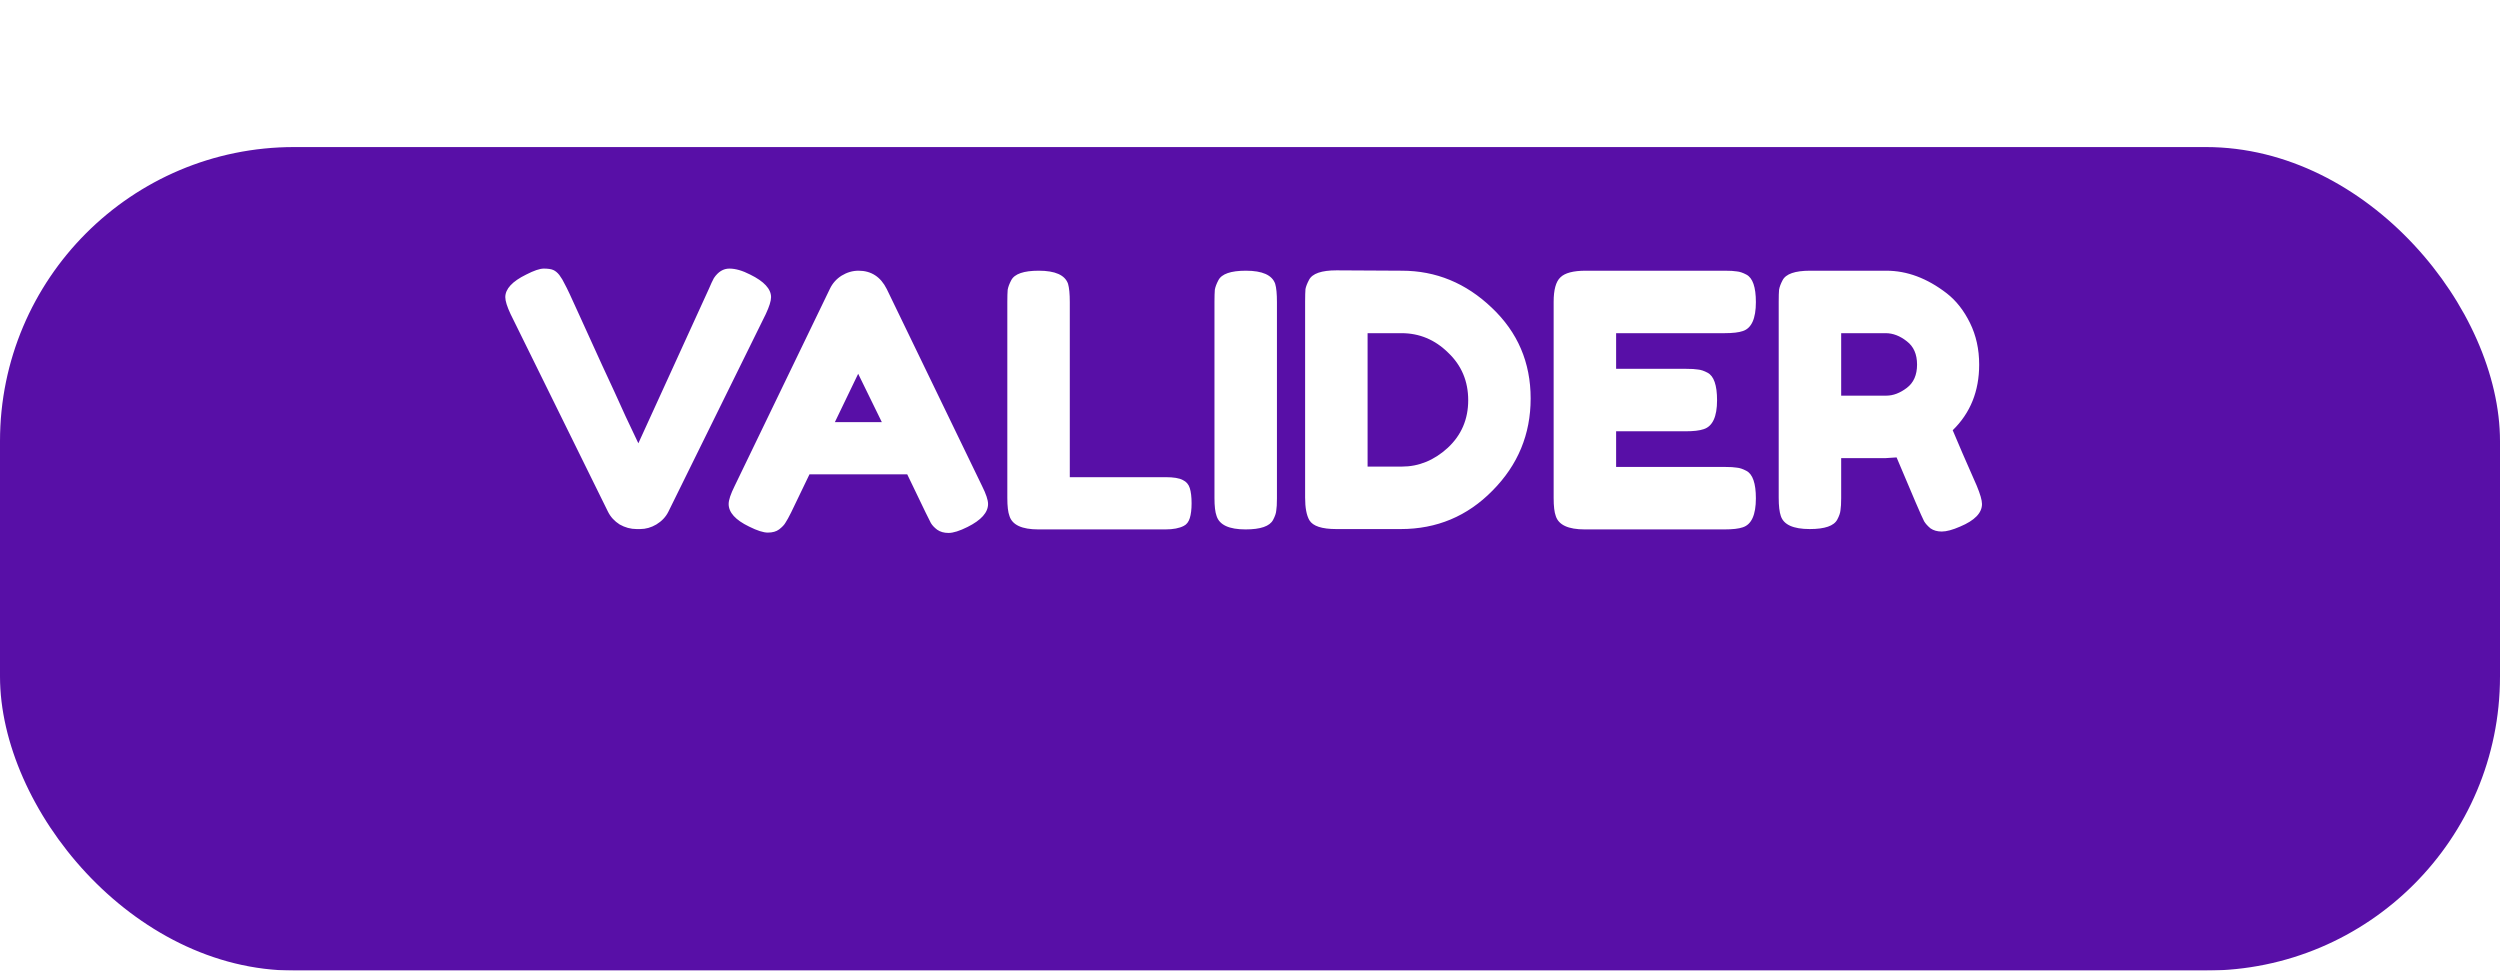 <svg width="85" height="33" viewBox="0 0 85 33" fill="none" xmlns="http://www.w3.org/2000/svg">
<g filter="url(#filter0_d)">
<rect width="85" height="28" rx="10" fill="#580FA7"/>
</g>
<path d="M25.508 9.336C25.98 9.568 26.216 9.824 26.216 10.104C26.216 10.232 26.156 10.424 26.036 10.68L22.724 17.4C22.636 17.576 22.5 17.72 22.316 17.832C22.14 17.936 21.956 17.988 21.764 17.988H21.644C21.444 17.988 21.252 17.936 21.068 17.832C20.892 17.72 20.76 17.576 20.672 17.4L17.36 10.68C17.24 10.424 17.18 10.232 17.18 10.104C17.18 9.824 17.416 9.568 17.888 9.336C18.152 9.2 18.352 9.132 18.488 9.132C18.632 9.132 18.74 9.148 18.812 9.18C18.884 9.212 18.952 9.268 19.016 9.348C19.088 9.444 19.152 9.552 19.208 9.672C19.272 9.784 19.428 10.116 19.676 10.668C19.924 11.212 20.188 11.792 20.468 12.408C20.756 13.024 21.024 13.608 21.272 14.16C21.528 14.704 21.672 15.008 21.704 15.072L24.104 9.816C24.168 9.664 24.224 9.544 24.272 9.456C24.416 9.24 24.592 9.132 24.8 9.132C25.008 9.132 25.244 9.2 25.508 9.336ZM30.15 9.828L33.39 16.524C33.526 16.796 33.594 17 33.594 17.136C33.594 17.424 33.362 17.684 32.898 17.916C32.626 18.052 32.41 18.12 32.25 18.12C32.098 18.12 31.97 18.084 31.866 18.012C31.77 17.94 31.698 17.864 31.65 17.784C31.61 17.704 31.55 17.584 31.47 17.424L30.846 16.128H27.522L26.898 17.424C26.818 17.584 26.754 17.7 26.706 17.772C26.666 17.844 26.594 17.92 26.49 18C26.394 18.072 26.266 18.108 26.106 18.108C25.954 18.108 25.742 18.04 25.47 17.904C25.006 17.68 24.774 17.424 24.774 17.136C24.774 17 24.842 16.796 24.978 16.524L28.218 9.816C28.306 9.632 28.438 9.484 28.614 9.372C28.798 9.26 28.99 9.204 29.19 9.204C29.622 9.204 29.942 9.412 30.15 9.828ZM29.178 12.708L28.386 14.352H29.982L29.178 12.708ZM36.373 16.224H39.638C39.901 16.224 40.093 16.256 40.214 16.32C40.334 16.376 40.413 16.468 40.453 16.596C40.493 16.724 40.514 16.896 40.514 17.112C40.514 17.32 40.493 17.488 40.453 17.616C40.413 17.744 40.346 17.832 40.249 17.88C40.097 17.96 39.889 18 39.626 18H35.306C34.745 18 34.417 17.848 34.322 17.544C34.273 17.416 34.249 17.212 34.249 16.932V10.26C34.249 10.076 34.254 9.94 34.261 9.852C34.278 9.756 34.318 9.648 34.382 9.528C34.493 9.312 34.806 9.204 35.318 9.204C35.877 9.204 36.209 9.352 36.313 9.648C36.353 9.784 36.373 9.992 36.373 10.272V16.224ZM41.292 10.26C41.292 10.076 41.297 9.94 41.304 9.852C41.321 9.756 41.361 9.648 41.425 9.528C41.536 9.312 41.849 9.204 42.361 9.204C42.92 9.204 43.252 9.352 43.356 9.648C43.397 9.784 43.416 9.992 43.416 10.272V16.944C43.416 17.136 43.408 17.276 43.392 17.364C43.385 17.452 43.349 17.556 43.285 17.676C43.172 17.892 42.861 18 42.349 18C41.788 18 41.461 17.848 41.364 17.544C41.316 17.416 41.292 17.212 41.292 16.932V10.26ZM45.443 9.192L47.663 9.204C48.822 9.204 49.843 9.624 50.722 10.464C51.602 11.296 52.042 12.324 52.042 13.548C52.042 14.764 51.611 15.808 50.746 16.68C49.891 17.552 48.85 17.988 47.627 17.988H45.431C44.943 17.988 44.639 17.888 44.519 17.688C44.422 17.52 44.374 17.264 44.374 16.92V10.248C44.374 10.056 44.379 9.916 44.386 9.828C44.403 9.74 44.443 9.636 44.507 9.516C44.618 9.3 44.931 9.192 45.443 9.192ZM47.663 15.864C48.239 15.864 48.758 15.652 49.222 15.228C49.687 14.796 49.919 14.256 49.919 13.608C49.919 12.96 49.691 12.42 49.234 11.988C48.786 11.548 48.258 11.328 47.651 11.328H46.498V15.864H47.663ZM54.948 15.876H58.644C58.828 15.876 58.964 15.884 59.052 15.9C59.148 15.908 59.256 15.944 59.376 16.008C59.592 16.12 59.7 16.432 59.7 16.944C59.7 17.504 59.552 17.832 59.256 17.928C59.12 17.976 58.912 18 58.632 18H53.88C53.32 18 52.992 17.848 52.896 17.544C52.848 17.416 52.824 17.212 52.824 16.932V10.26C52.824 9.852 52.9 9.576 53.052 9.432C53.204 9.28 53.492 9.204 53.916 9.204H58.644C58.828 9.204 58.964 9.212 59.052 9.228C59.148 9.236 59.256 9.272 59.376 9.336C59.592 9.448 59.7 9.76 59.7 10.272C59.7 10.832 59.552 11.16 59.256 11.256C59.12 11.304 58.912 11.328 58.632 11.328H54.948V12.54H57.324C57.508 12.54 57.644 12.548 57.732 12.564C57.828 12.572 57.936 12.608 58.056 12.672C58.272 12.784 58.38 13.096 58.38 13.608C58.38 14.168 58.228 14.496 57.924 14.592C57.788 14.64 57.58 14.664 57.3 14.664H54.948V15.876ZM67.208 16.512C67.328 16.8 67.388 17.008 67.388 17.136C67.388 17.44 67.14 17.696 66.644 17.904C66.388 18.016 66.18 18.072 66.02 18.072C65.868 18.072 65.74 18.036 65.636 17.964C65.54 17.884 65.468 17.804 65.42 17.724C65.34 17.572 65.028 16.848 64.484 15.552L64.112 15.576H62.6V16.932C62.6 17.116 62.592 17.256 62.576 17.352C62.568 17.44 62.532 17.544 62.468 17.664C62.356 17.88 62.044 17.988 61.532 17.988C60.972 17.988 60.644 17.84 60.548 17.544C60.5 17.408 60.476 17.2 60.476 16.92V10.26C60.476 10.076 60.48 9.94 60.488 9.852C60.504 9.756 60.544 9.648 60.608 9.528C60.72 9.312 61.032 9.204 61.544 9.204H64.136C64.84 9.204 65.524 9.46 66.188 9.972C66.508 10.22 66.772 10.556 66.98 10.98C67.188 11.404 67.292 11.876 67.292 12.396C67.292 13.3 66.992 14.044 66.392 14.628C66.568 15.052 66.84 15.68 67.208 16.512ZM62.6 13.452H64.136C64.368 13.452 64.6 13.364 64.832 13.188C65.064 13.012 65.18 12.748 65.18 12.396C65.18 12.044 65.064 11.78 64.832 11.604C64.6 11.42 64.36 11.328 64.112 11.328H62.6V13.452Z" fill="white"/>
<defs>
<filter id="filter0_d" x="0" y="0" width="85" height="33" filterUnits="userSpaceOnUse" color-interpolation-filters="sRGB">
<feFlood flood-opacity="0" result="BackgroundImageFix"/>
<feColorMatrix in="SourceAlpha" type="matrix" values="0 0 0 0 0 0 0 0 0 0 0 0 0 0 0 0 0 0 127 0"/>
<feOffset dy="5"/>
<feColorMatrix type="matrix" values="0 0 0 0 0 0 0 0 0 0 0 0 0 0 0 0 0 0 0.1 0"/>
<feBlend mode="normal" in2="BackgroundImageFix" result="effect1_dropShadow"/>
<feBlend mode="normal" in="SourceGraphic" in2="effect1_dropShadow" result="shape"/>
</filter>
</defs>
</svg>
